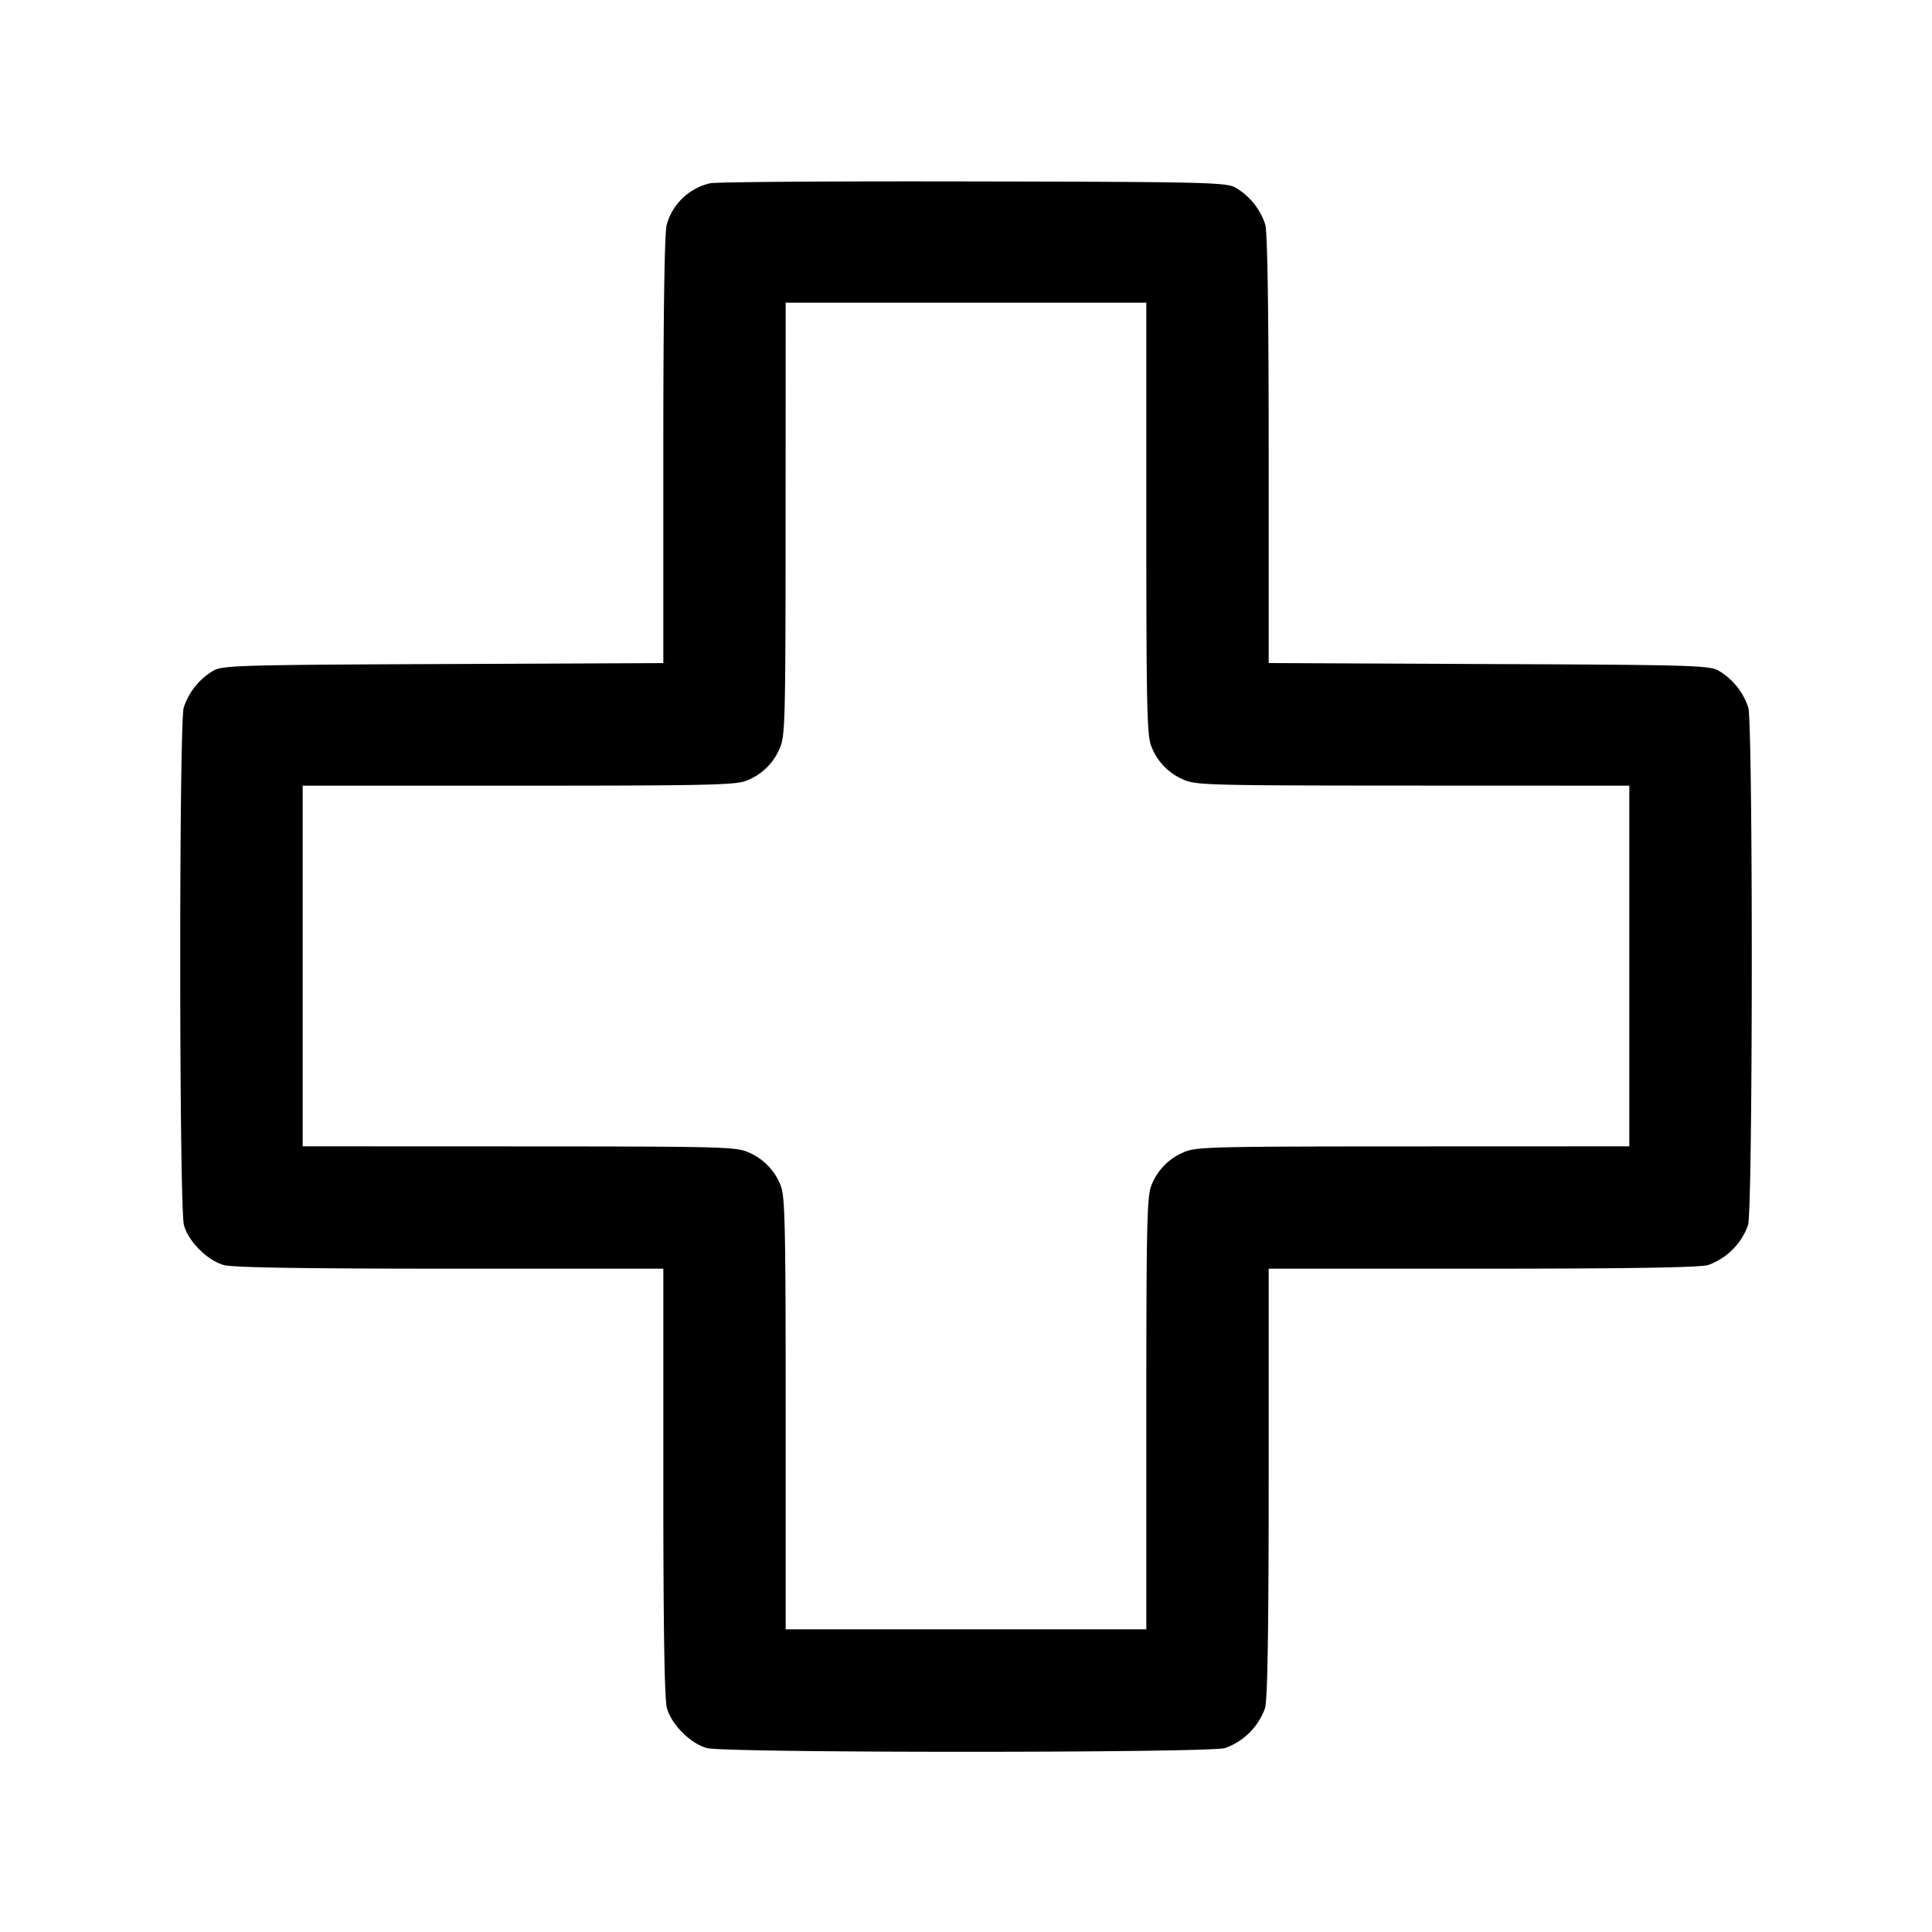 <svg xmlns="http://www.w3.org/2000/svg" viewBox="0 0 24 24"><path d="M8.82 2.277a.73.73 0 0 0-.538.514c-.027.096-.042 1.099-.042 2.798v2.648l-2.73.012c-2.49.01-2.741.017-2.855.08a.83.83 0 0 0-.373.462c-.059.213-.057 6.214.003 6.428.056.204.292.44.496.496.109.031.999.045 2.809.045h2.65v2.65c0 1.81.014 2.7.045 2.809.056.204.292.44.496.496.223.062 6.215.062 6.438 0a.82.82 0 0 0 .496-.496c.031-.109.045-.999.045-2.809v-2.65h2.65c1.81 0 2.7-.014 2.809-.045a.82.82 0 0 0 .496-.496c.06-.214.062-6.215.003-6.428a.83.83 0 0 0-.373-.462c-.114-.063-.365-.07-2.855-.08l-2.73-.012V5.589c0-1.699-.015-2.702-.042-2.798a.83.83 0 0 0-.373-.462c-.115-.063-.382-.07-3.265-.075-1.727-.004-3.194.006-3.26.023m5.42 4.164c0 2.33.008 2.701.062 2.83a.73.73 0 0 0 .398.413c.15.07.32.074 2.85.075l2.69.001v4.48l-2.69.001c-2.53.001-2.7.005-2.85.075a.73.73 0 0 0-.398.413c-.054.129-.062.5-.062 2.83v2.681H9.76v-2.681c0-2.33-.008-2.701-.062-2.83a.73.73 0 0 0-.398-.413c-.15-.07-.32-.074-2.85-.075l-2.69-.001V9.76h2.681c2.33 0 2.701-.008 2.83-.062a.73.73 0 0 0 .413-.398c.07-.15.074-.32.075-2.85l.001-2.69h4.48z"/></svg>